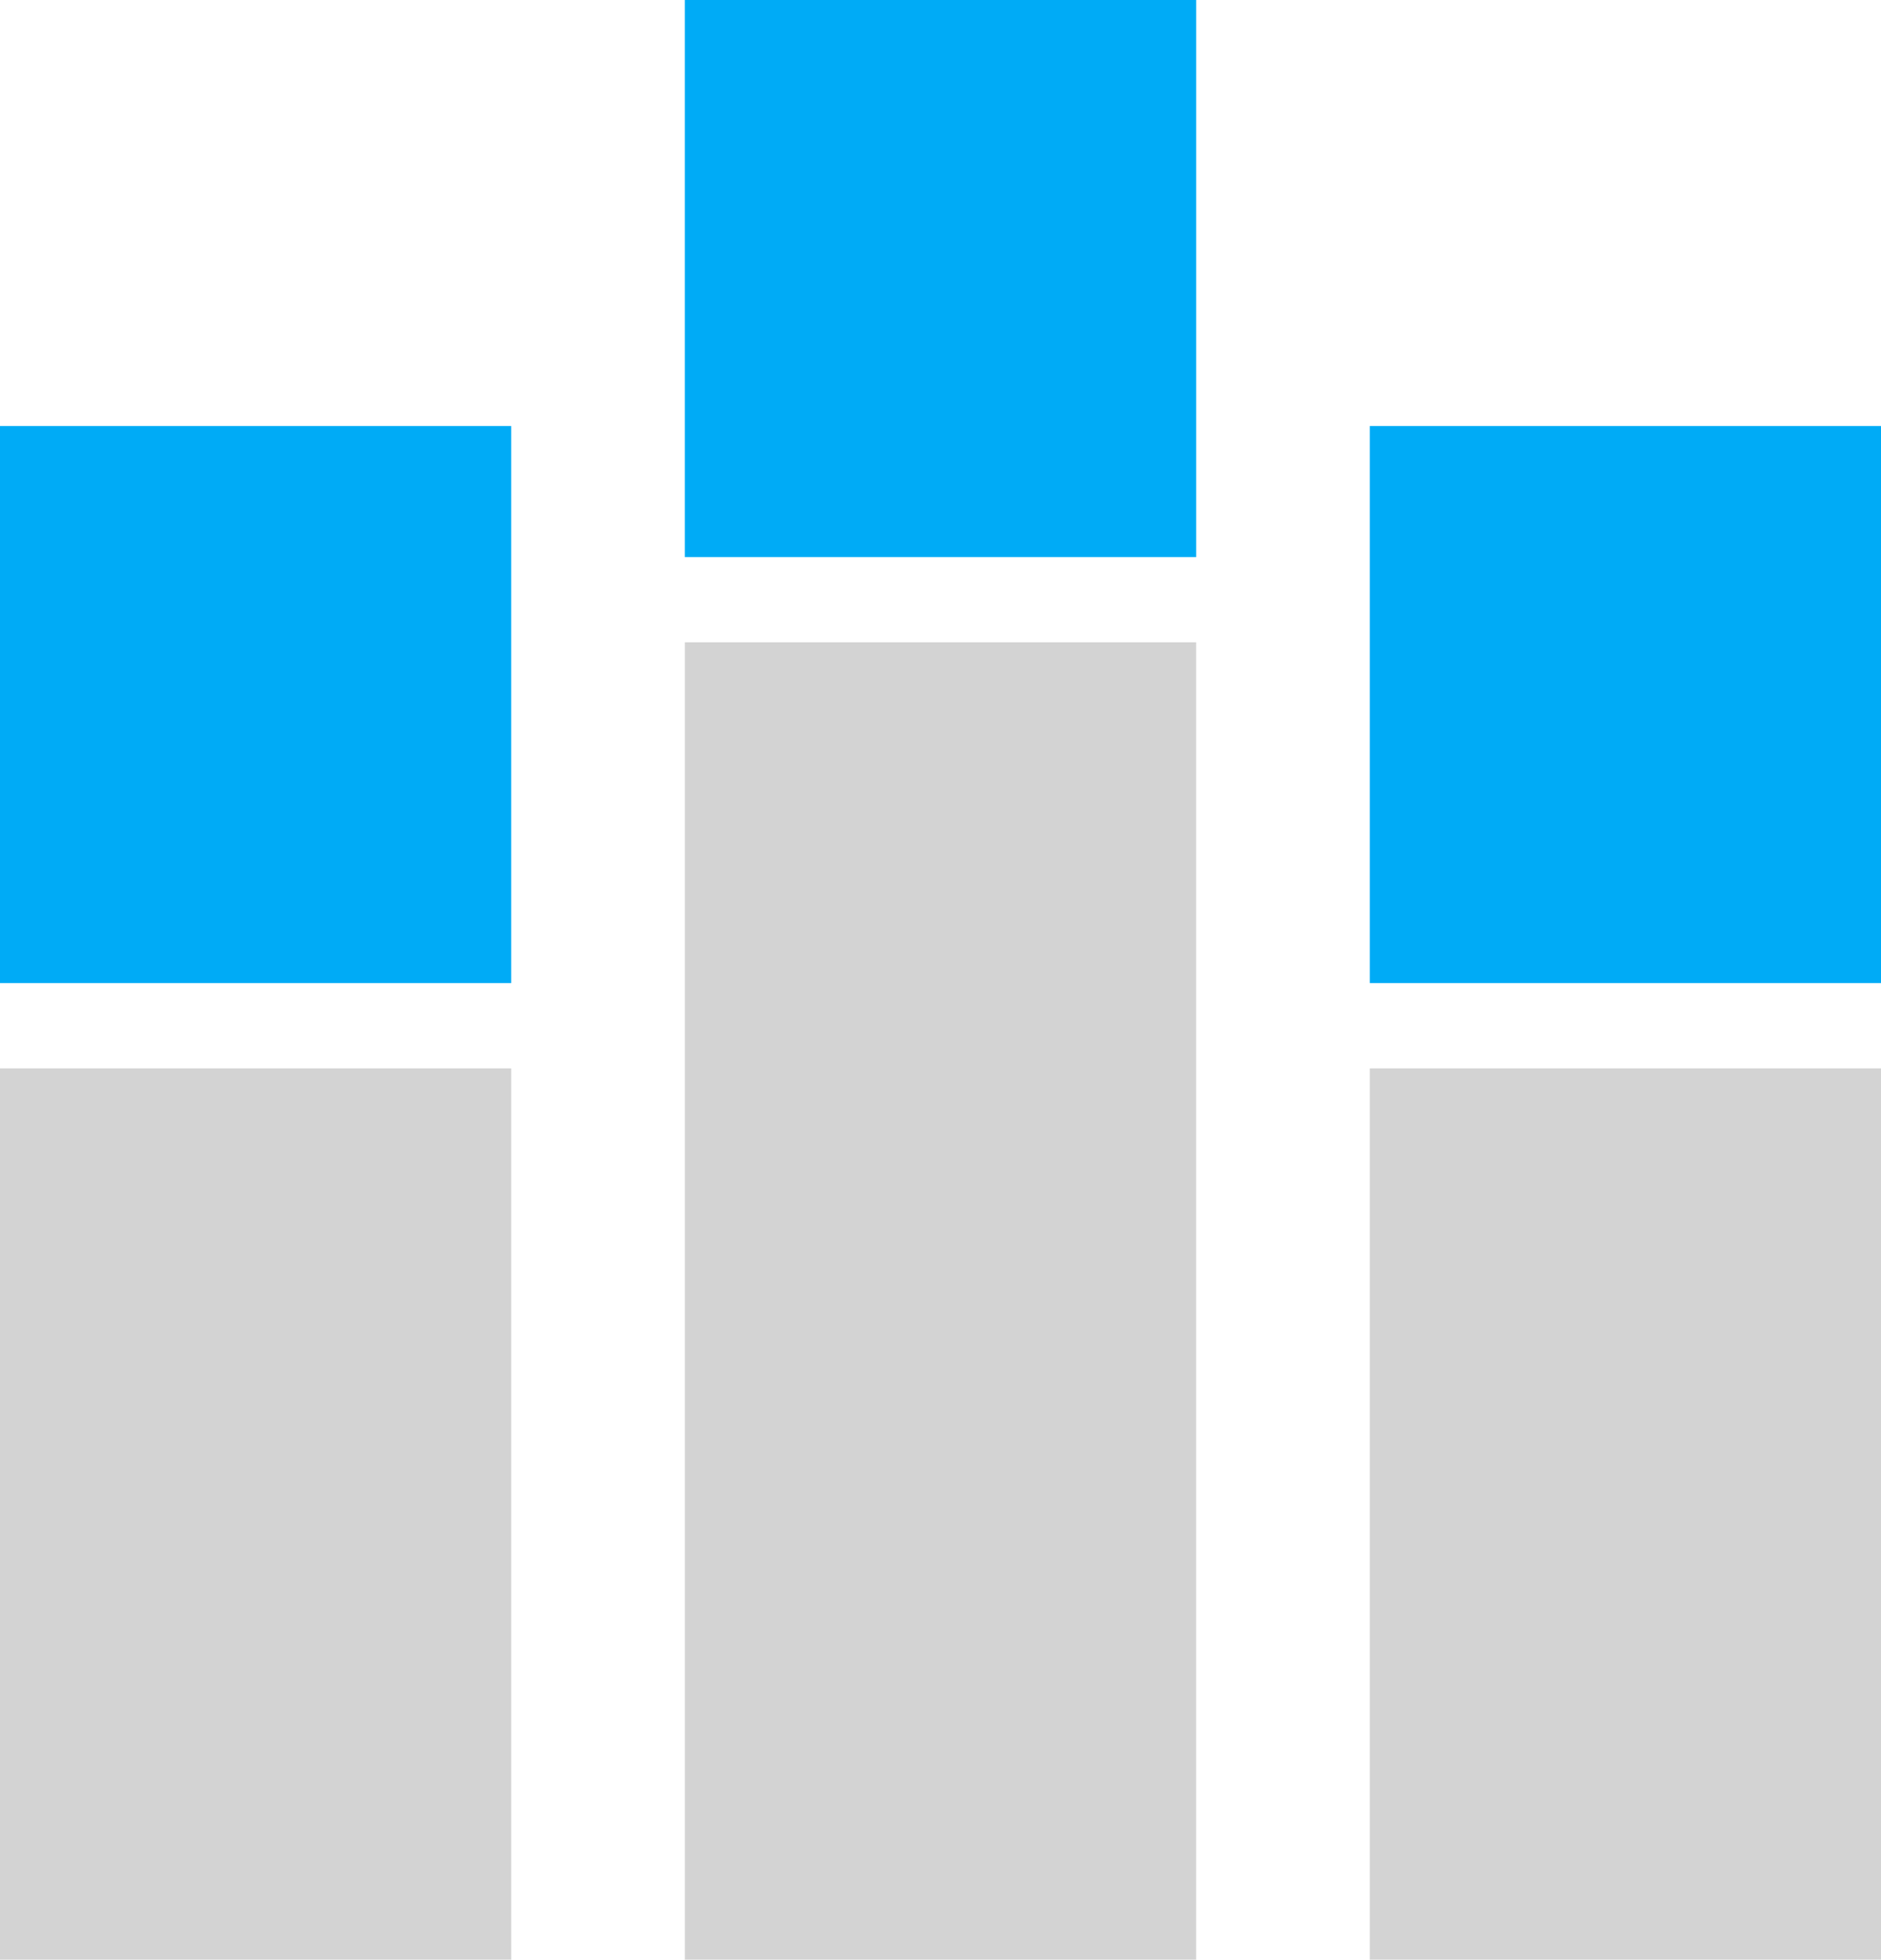 <?xml version='1.0' encoding='utf-8'?>
<svg xmlns="http://www.w3.org/2000/svg" id="Layer_2" data-name="Layer 2" viewBox="0 0 172.598 179.82">
  <g id="Color" fill="#00ABF6">
    <polygon points="3.909 39.091 43.001 39.091 46.91 39.091 46.91 43.001 46.91 90.21 0 90.21 0 43.001 0 39.091 3.909 39.091" />
    <polygon points="66.753 0 105.845 0 109.754 0 109.754 3.91 109.754 51.119 62.844 51.119 62.844 3.91 62.844 0 66.753 0" />
    <polygon points="129.597 39.091 168.689 39.091 172.598 39.091 172.598 43.001 172.598 90.21 125.688 90.21 125.688 43.001 125.688 39.091 129.597 39.091" />
  </g>
  <g id="Grey" fill="#D3D3D3">
    <polygon points="46.91 98.029 46.91 175.911 46.91 179.82 43.001 179.82 3.909 179.82 0 179.82 0 175.911 0 98.029 46.91 98.029" />
    <polygon points="109.754 58.938 109.754 175.91 109.754 179.819 105.845 179.819 66.753 179.819 62.844 179.819 62.844 175.91 62.844 58.938 109.754 58.938" />
    <polygon points="172.598 98.029 172.598 175.911 172.598 179.82 168.689 179.82 129.597 179.82 125.688 179.82 125.688 175.911 125.688 98.029 172.598 98.029" />
  </g>
</svg>